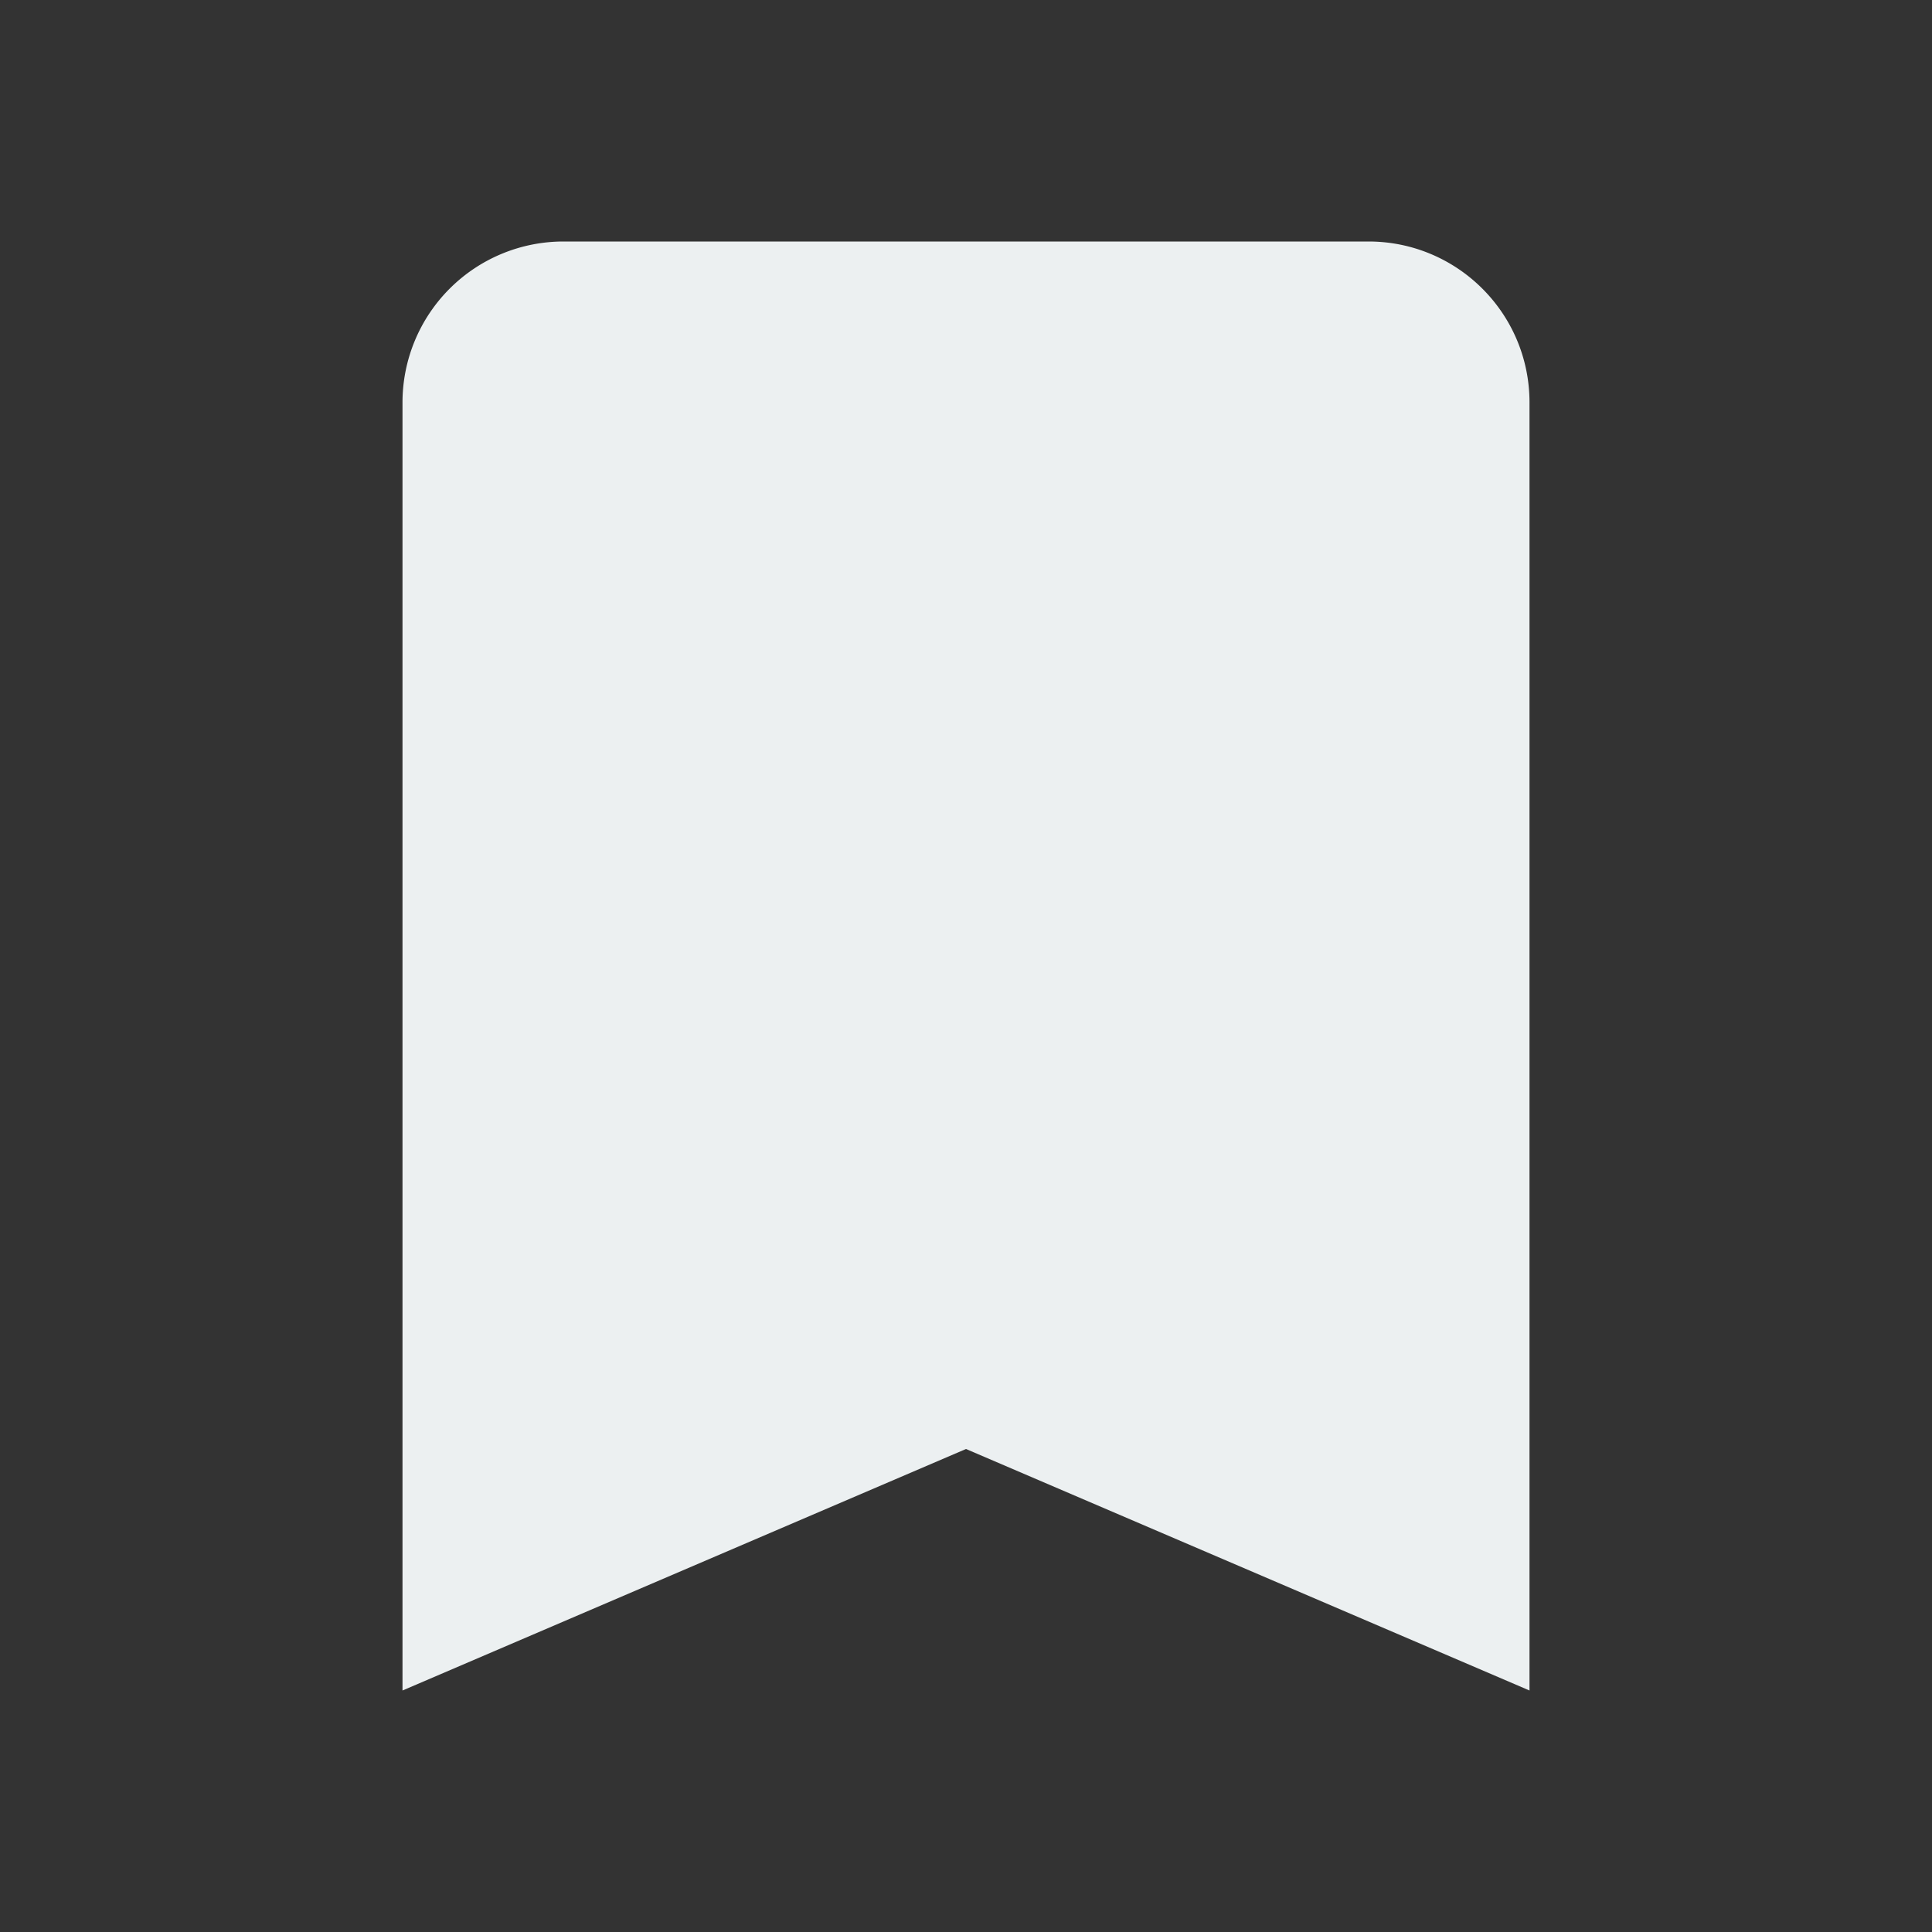 <svg xmlns="http://www.w3.org/2000/svg" viewBox="0 0 24 24">
   <rect x="0" y="0" width="24" height="24" fill="#333333" stroke="none"/>
   <path fill="#ecf0f1" d="M17,3H7A2,2 0 0,0 5,5V21L12,18L19,21V5C19,3.89 18.1,3 17,3Z" />
</svg>